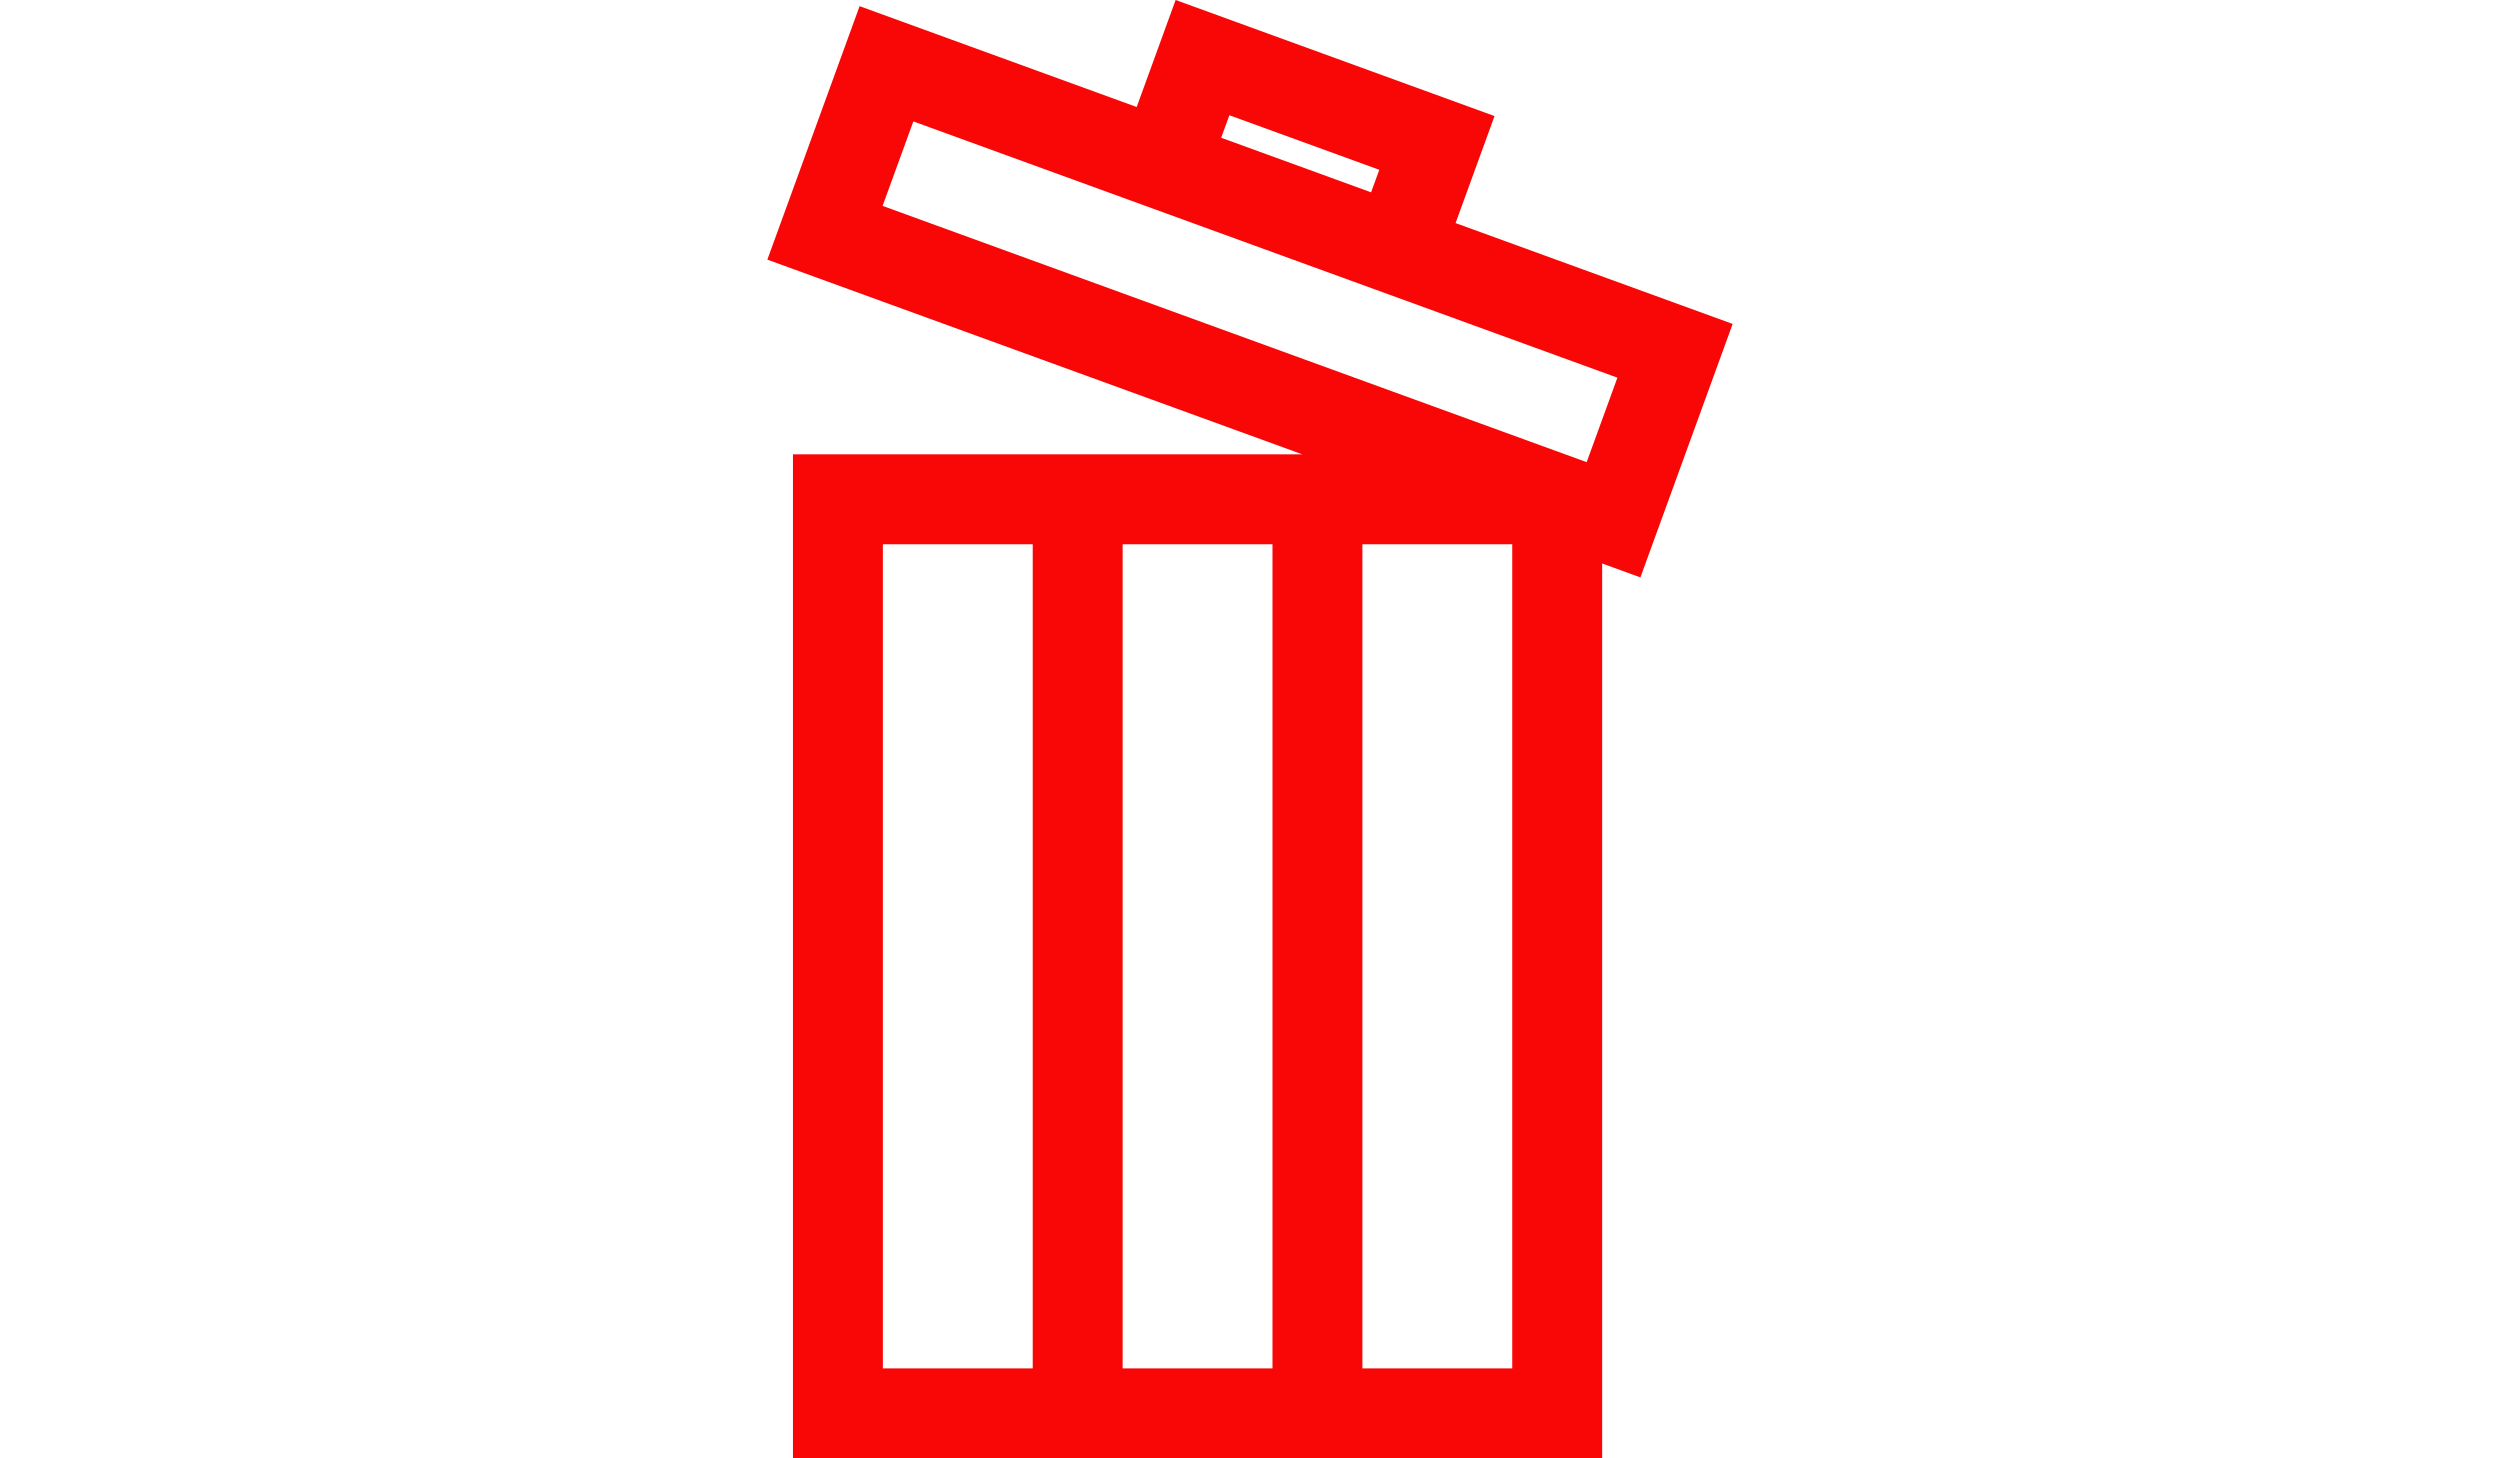 <?xml version="1.0" encoding="utf-8"?>
<!-- Generator: Adobe Illustrator 16.0.0, SVG Export Plug-In . SVG Version: 6.00 Build 0)  -->
<!DOCTYPE svg PUBLIC "-//W3C//DTD SVG 1.1//EN" "http://www.w3.org/Graphics/SVG/1.1/DTD/svg11.dtd">
<svg version="1.1" id="Layer_1" xmlns:x="http://ns.adobe.com/Extensibility/1.0/" xmlns:i="http://ns.adobe.com/AdobeIllustrator/10.0/" xmlns:graph="http://ns.adobe.com/Graphs/1.0/"
	 xmlns="http://www.w3.org/2000/svg" xmlns:xlink="http://www.w3.org/1999/xlink" x="0px" y="0px" width="960px" height="560px"
	 viewBox="0 0 960 560" enable-background="new 0 0 960 560" xml:space="preserve">
<path fill="#F90606" d="M665.339,124.391L558.94,85.666l14.958-41.096L451.442,0l-14.957,41.095L330.088,2.37l-35.427,97.331
	l205.403,74.76H304.496V560h310.733V216.377l14.684,5.345L665.339,124.391z M488.635,208.986v316.488h-57.544V208.986H488.635z
	 M339.022,208.986h57.543v316.488h-57.543V208.986L339.022,208.986z M580.703,525.475H523.16V208.986h57.543V525.475z
	 M472.077,44.252l57.568,20.954l-3.148,8.652l-57.569-20.954L472.077,44.252z M609.278,177.47L338.913,79.065l11.809-32.444
	l270.365,98.405L609.278,177.47z"/>
</svg>

